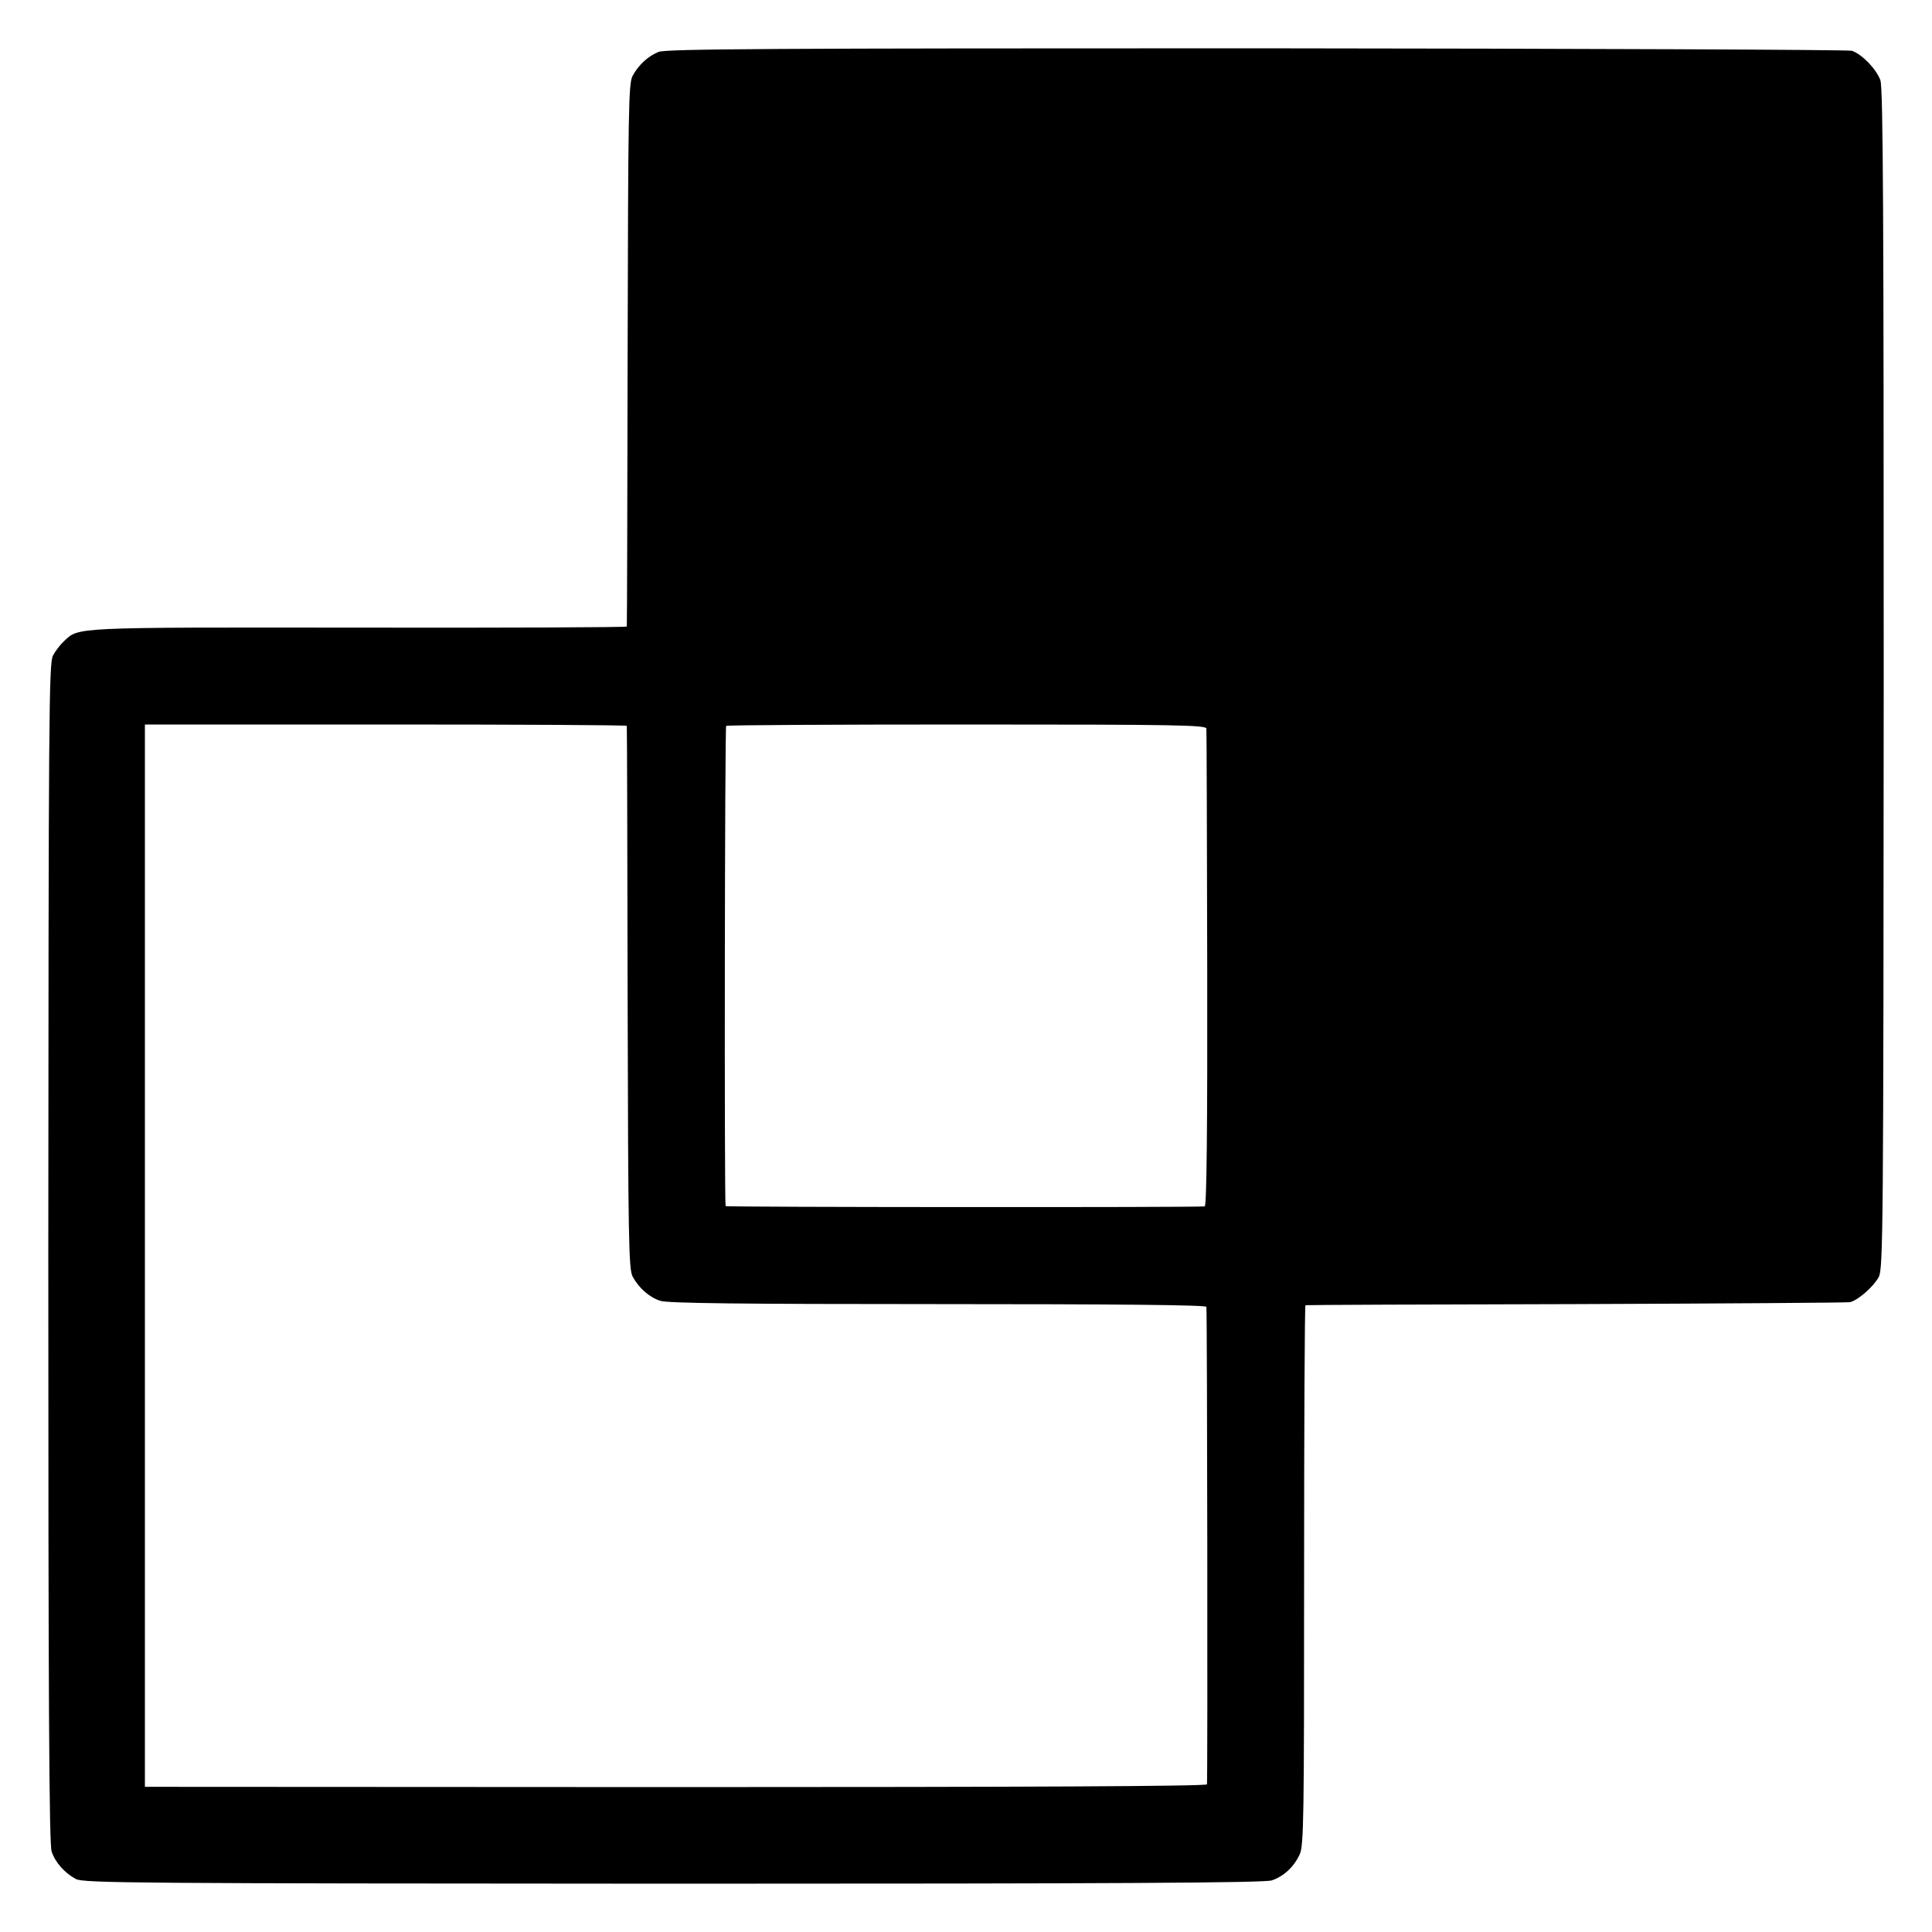 <?xml version="1.0" standalone="no"?>
<!DOCTYPE svg PUBLIC "-//W3C//DTD SVG 20010904//EN"
 "http://www.w3.org/TR/2001/REC-SVG-20010904/DTD/svg10.dtd">
<svg version="1.0" xmlns="http://www.w3.org/2000/svg"
 width="700pt" height="700pt" viewBox="0 0 700 700"
 preserveAspectRatio="xMidYMid meet">
<g transform="translate(0,700) scale(0.1,-0.1)"
fill="#000000" stroke="none">
<path d="M2386 6812 c-39 -16 -73 -48 -94 -87 -15 -27 -16 -129 -18 -1010 -1
-539 -2 -982 -3 -985 0 -3 -439 -5 -973 -4 -1044 1 -1011 2 -1066 -49 -13 -12
-31 -35 -40 -52 -15 -27 -16 -220 -17 -2164 0 -1612 3 -2143 12 -2169 13 -40
47 -78 88 -100 27 -15 222 -16 2164 -17 1604 0 2143 3 2169 12 44 15 80 49
101 94 15 32 16 132 16 1012 0 537 2 978 5 978 3 1 444 3 980 4 536 2 983 5
993 7 29 7 85 56 104 91 16 30 17 166 18 2166 0 1668 -2 2141 -12 2170 -14 40
-66 94 -103 107 -14 4 -985 8 -2159 9 -1743 0 -2139 -2 -2165 -13z m-115
-2442 c1 -3 2 -446 3 -985 2 -880 4 -983 18 -1010 22 -41 60 -75 100 -88 25
-9 290 -12 1006 -12 644 0 972 -3 973 -10 3 -25 5 -1721 2 -1730 -2 -7 -652
-10 -1926 -10 l-1922 1 0 1924 0 1925 873 0 c479 0 873 -2 873 -5z m2100 -10
c1 -8 2 -401 3 -873 1 -565 -2 -857 -9 -858 -38 -4 -1735 -3 -1736 1 -5 22 -3
1736 2 1740 4 3 397 5 873 5 763 0 866 -2 867 -15z"/>
</g>
</svg>
